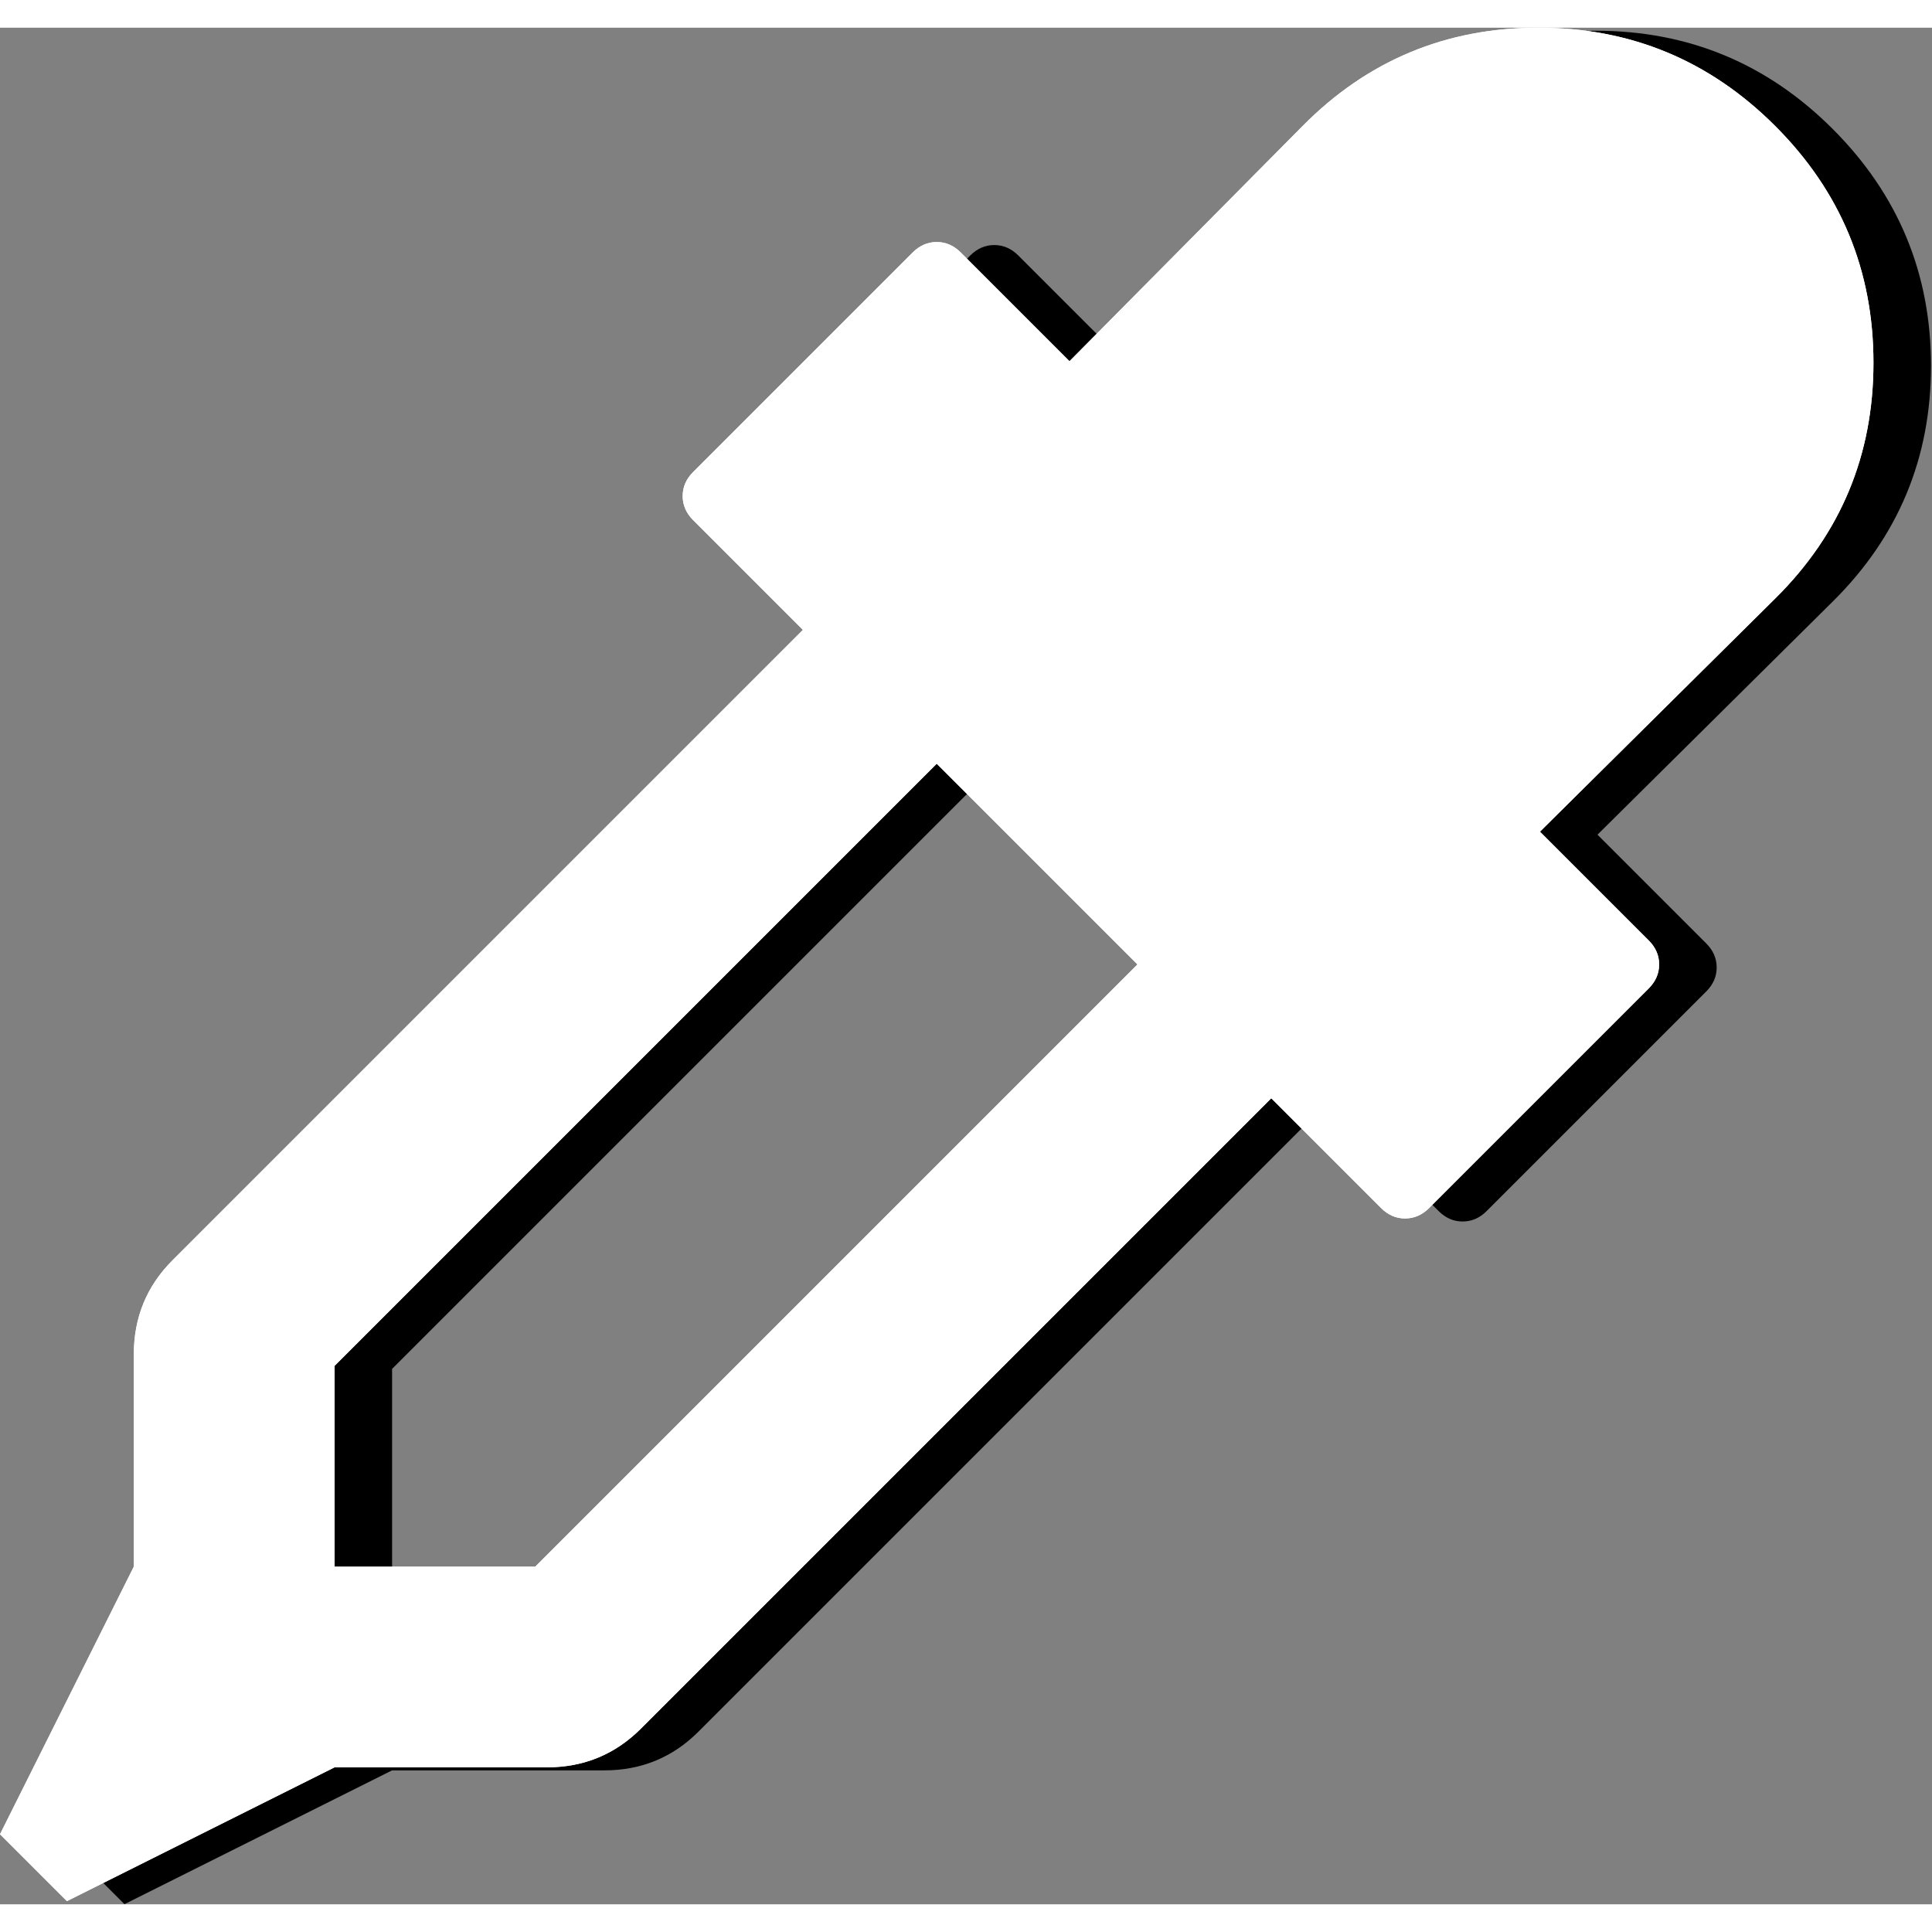<?xml version="1.0" encoding="UTF-8" standalone="no"?>
<svg width="24" height="24" viewBox="0 0 1848 1795" version="1.1" xmlns="http://www.w3.org/2000/svg" xmlns:xlink="http://www.w3.org/1999/xlink" xml:space="preserve" style="fill-rule:evenodd;clip-rule:evenodd;stroke-linejoin:round;stroke-miterlimit:1.414;">
    <rect x="0" y="0" width="1848" height="1795" fill="#808080" stroke="none"/>
    <g transform="matrix(1,0,0,1,55.042,2.892)">
        <path d="M1698,94C1760.67,156.667 1792,232.167 1792,320.5C1792,408.833 1760.67,484 1698,546L1473,769L1577,873C1583.67,879.667 1587,887.333 1587,896C1587,904.667 1583.67,912.333 1577,919L1367,1129C1360.33,1135.67 1352.67,1139 1344,1139C1335.33,1139 1327.67,1135.67 1321,1129L1216,1024L613,1627C588.333,1651.67 558.333,1664 523,1664L320,1664L64,1792L0,1728L128,1472L128,1269C128,1233.67 140.333,1203.67 165,1179L768,576L663,471C656.333,464.333 653,456.667 653,448C653,439.333 656.333,431.667 663,425L873,215C879.667,208.333 887.333,205 896,205C904.667,205 912.333,208.333 919,215L1023,319L1246,94C1308,31.333 1383.17,0 1471.5,0C1559.83,0 1635.33,31.333 1698,94ZM512,1472L1088,896L896,704L320,1280L320,1472L512,1472Z" style="fill-rule:nonzero;"/>
    </g>
    <path d="M1698,94C1760.67,156.667 1792,232.167 1792,320.5C1792,408.833 1760.67,484 1698,546L1473,769L1577,873C1583.67,879.667 1587,887.333 1587,896C1587,904.667 1583.67,912.333 1577,919L1367,1129C1360.33,1135.67 1352.67,1139 1344,1139C1335.33,1139 1327.67,1135.67 1321,1129L1216,1024L613,1627C588.333,1651.67 558.333,1664 523,1664L320,1664L64,1792L0,1728L128,1472L128,1269C128,1233.67 140.333,1203.67 165,1179L768,576L663,471C656.333,464.333 653,456.667 653,448C653,439.333 656.333,431.667 663,425L873,215C879.667,208.333 887.333,205 896,205C904.667,205 912.333,208.333 919,215L1023,319L1246,94C1308,31.333 1383.17,0 1471.5,0C1559.83,0 1635.33,31.333 1698,94ZM512,1472L1088,896L896,704L320,1280L320,1472L512,1472Z" style="fill:white;fill-rule:nonzero;"/>
    <path d="M1698,94C1760.67,156.667 1792,232.167 1792,320.5C1792,408.833 1760.67,484 1698,546L1473,769L1577,873C1583.67,879.667 1587,887.333 1587,896C1587,904.667 1583.67,912.333 1577,919L1367,1129C1360.33,1135.67 1352.67,1139 1344,1139C1335.33,1139 1327.67,1135.67 1321,1129L1216,1024L613,1627C588.333,1651.67 558.333,1664 523,1664L320,1664L64,1792L0,1728L128,1472L128,1269C128,1233.67 140.333,1203.67 165,1179L768,576L663,471C656.333,464.333 653,456.667 653,448C653,439.333 656.333,431.667 663,425L873,215C879.667,208.333 887.333,205 896,205C904.667,205 912.333,208.333 919,215L1023,319L1246,94C1308,31.333 1383.17,0 1471.5,0C1559.83,0 1635.33,31.333 1698,94ZM512,1472L1088,896L896,704L320,1280L320,1472L512,1472Z" style="fill:white;fill-rule:nonzero;"/>
</svg>
